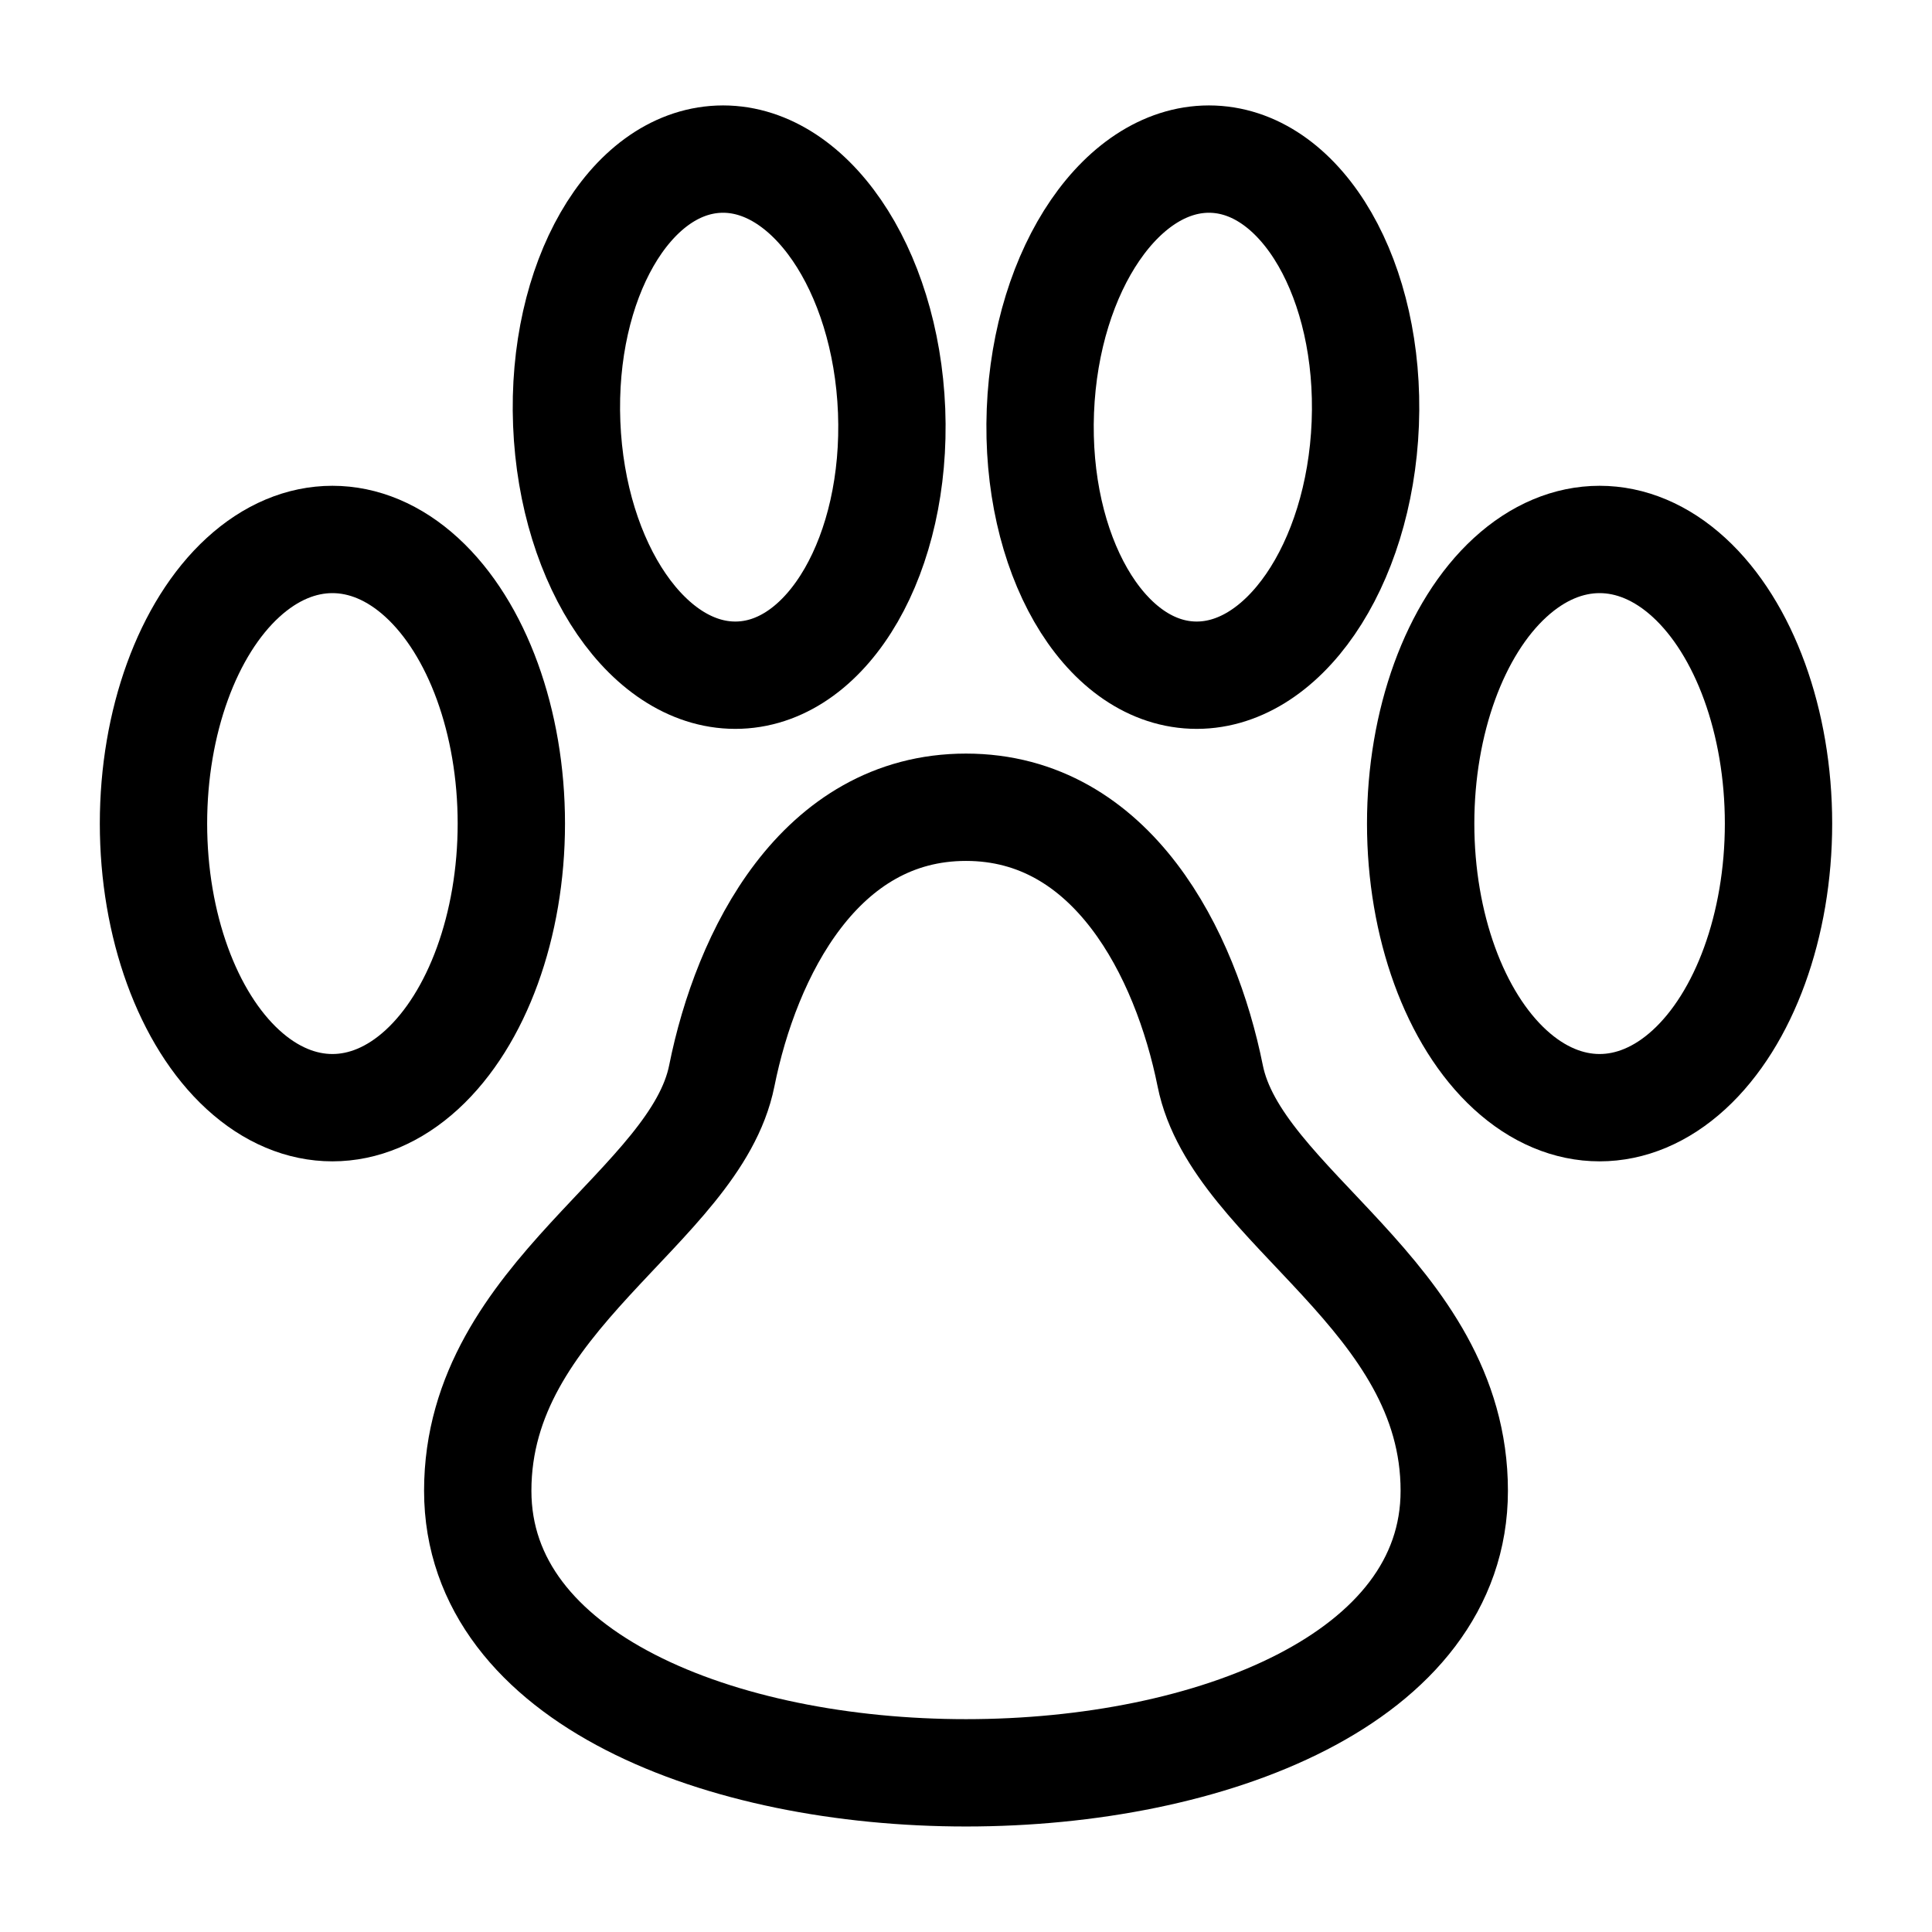 <?xml version="1.0" encoding="UTF-8"?>
<svg viewBox="0 0 18 18" version="1.1" xmlns="http://www.w3.org/2000/svg" xmlns:xlink="http://www.w3.org/1999/xlink">
    <title>23B93D5C-016B-4A64-BC64-A21C9918CA8D</title>
    <g id="Iteration-2" stroke="none" stroke-width="1" fill="none" fill-rule="evenodd" stroke-linecap="round" stroke-linejoin="round">
        <g id="Emoji-Picker" transform="translate(-409, -191)" stroke="currentColor">
            <g id="Light" transform="translate(410, 192)">
                <ellipse id="Oval" cx="2.097" cy="6.673" rx="1.667" ry="2.647"></ellipse>
                <path d="M7.307,2.827 C7.359,4.155 6.724,5.257 5.889,5.29 C5.053,5.323 4.333,4.275 4.28,2.947 C4.227,1.619 4.862,0.517 5.698,0.483 C6.534,0.45 7.254,1.499 7.307,2.827 Z" id="Shape"></path>
                <ellipse id="Oval" cx="13.903" cy="6.673" rx="1.667" ry="2.647"></ellipse>
                <path d="M8.693,2.827 C8.641,4.155 9.276,5.257 10.111,5.29 C10.947,5.323 11.667,4.275 11.72,2.947 C11.773,1.619 11.138,0.517 10.302,0.483 C9.466,0.45 8.746,1.499 8.693,2.827 Z" id="Shape"></path>
                <path d="M10.275,9.022 C10.047,7.889 9.365,6.521 8,6.521 C6.635,6.521 5.953,7.885 5.725,9.022 C5.48,10.249 3.451,11.069 3.451,12.889 C3.451,16.393 12.549,16.393 12.549,12.889 C12.549,11.067 10.52,10.249 10.275,9.022 Z" id="Shape"></path>
            </g>
        </g>
    </g>
</svg>
